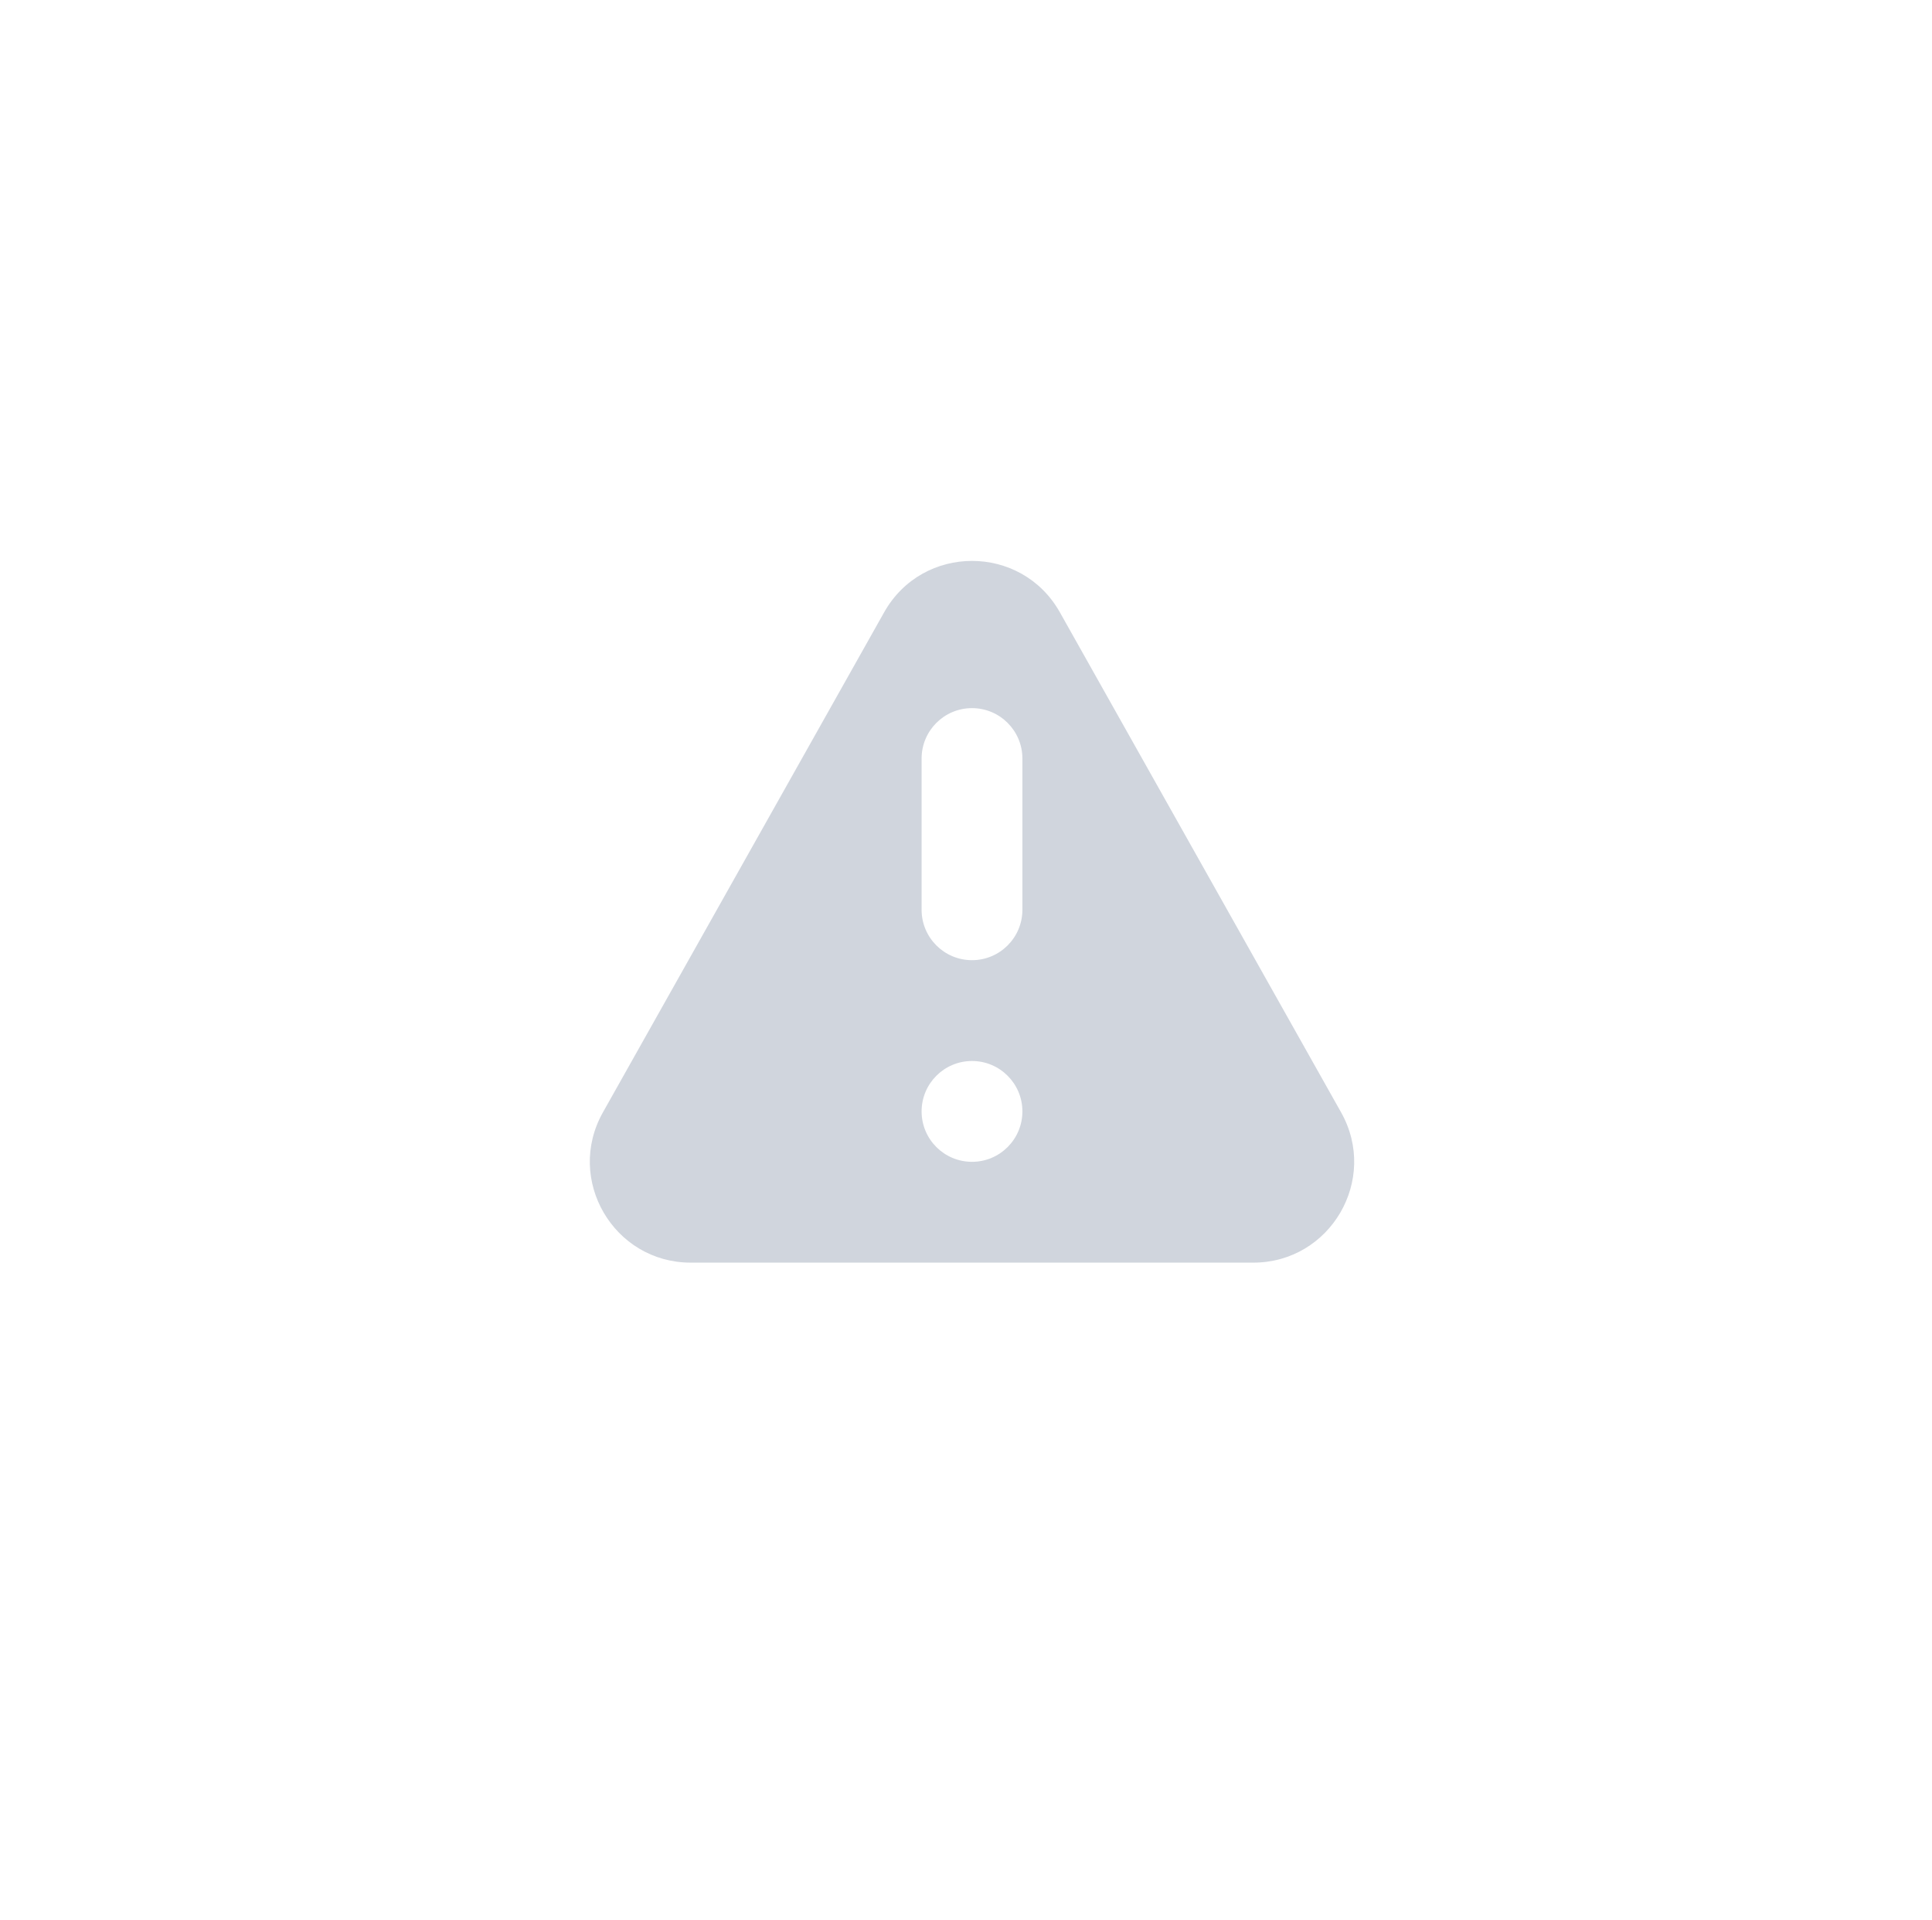 <svg width="161" height="160" viewBox="0 0 161 160" fill="none" xmlns="http://www.w3.org/2000/svg">
<path fill-rule="evenodd" clip-rule="evenodd" d="M73.679 51.015C76.891 45.306 85.11 45.306 88.322 51.015L111.759 92.681C114.909 98.281 110.862 105.2 104.438 105.2H57.563C51.139 105.2 47.092 98.281 50.242 92.681L73.679 51.015ZM85.2 92.6C85.2 94.92 83.32 96.8 81 96.8C78.68 96.8 76.8 94.92 76.8 92.6C76.8 90.28 78.68 88.4 81 88.4C83.32 88.4 85.2 90.28 85.2 92.6ZM81 59C78.68 59 76.8 60.88 76.8 63.2V75.8C76.8 78.12 78.68 80 81 80C83.32 80 85.2 78.12 85.2 75.8V63.2C85.2 60.88 83.32 59 81 59Z" fill="#D0D5DD"/>
</svg>
